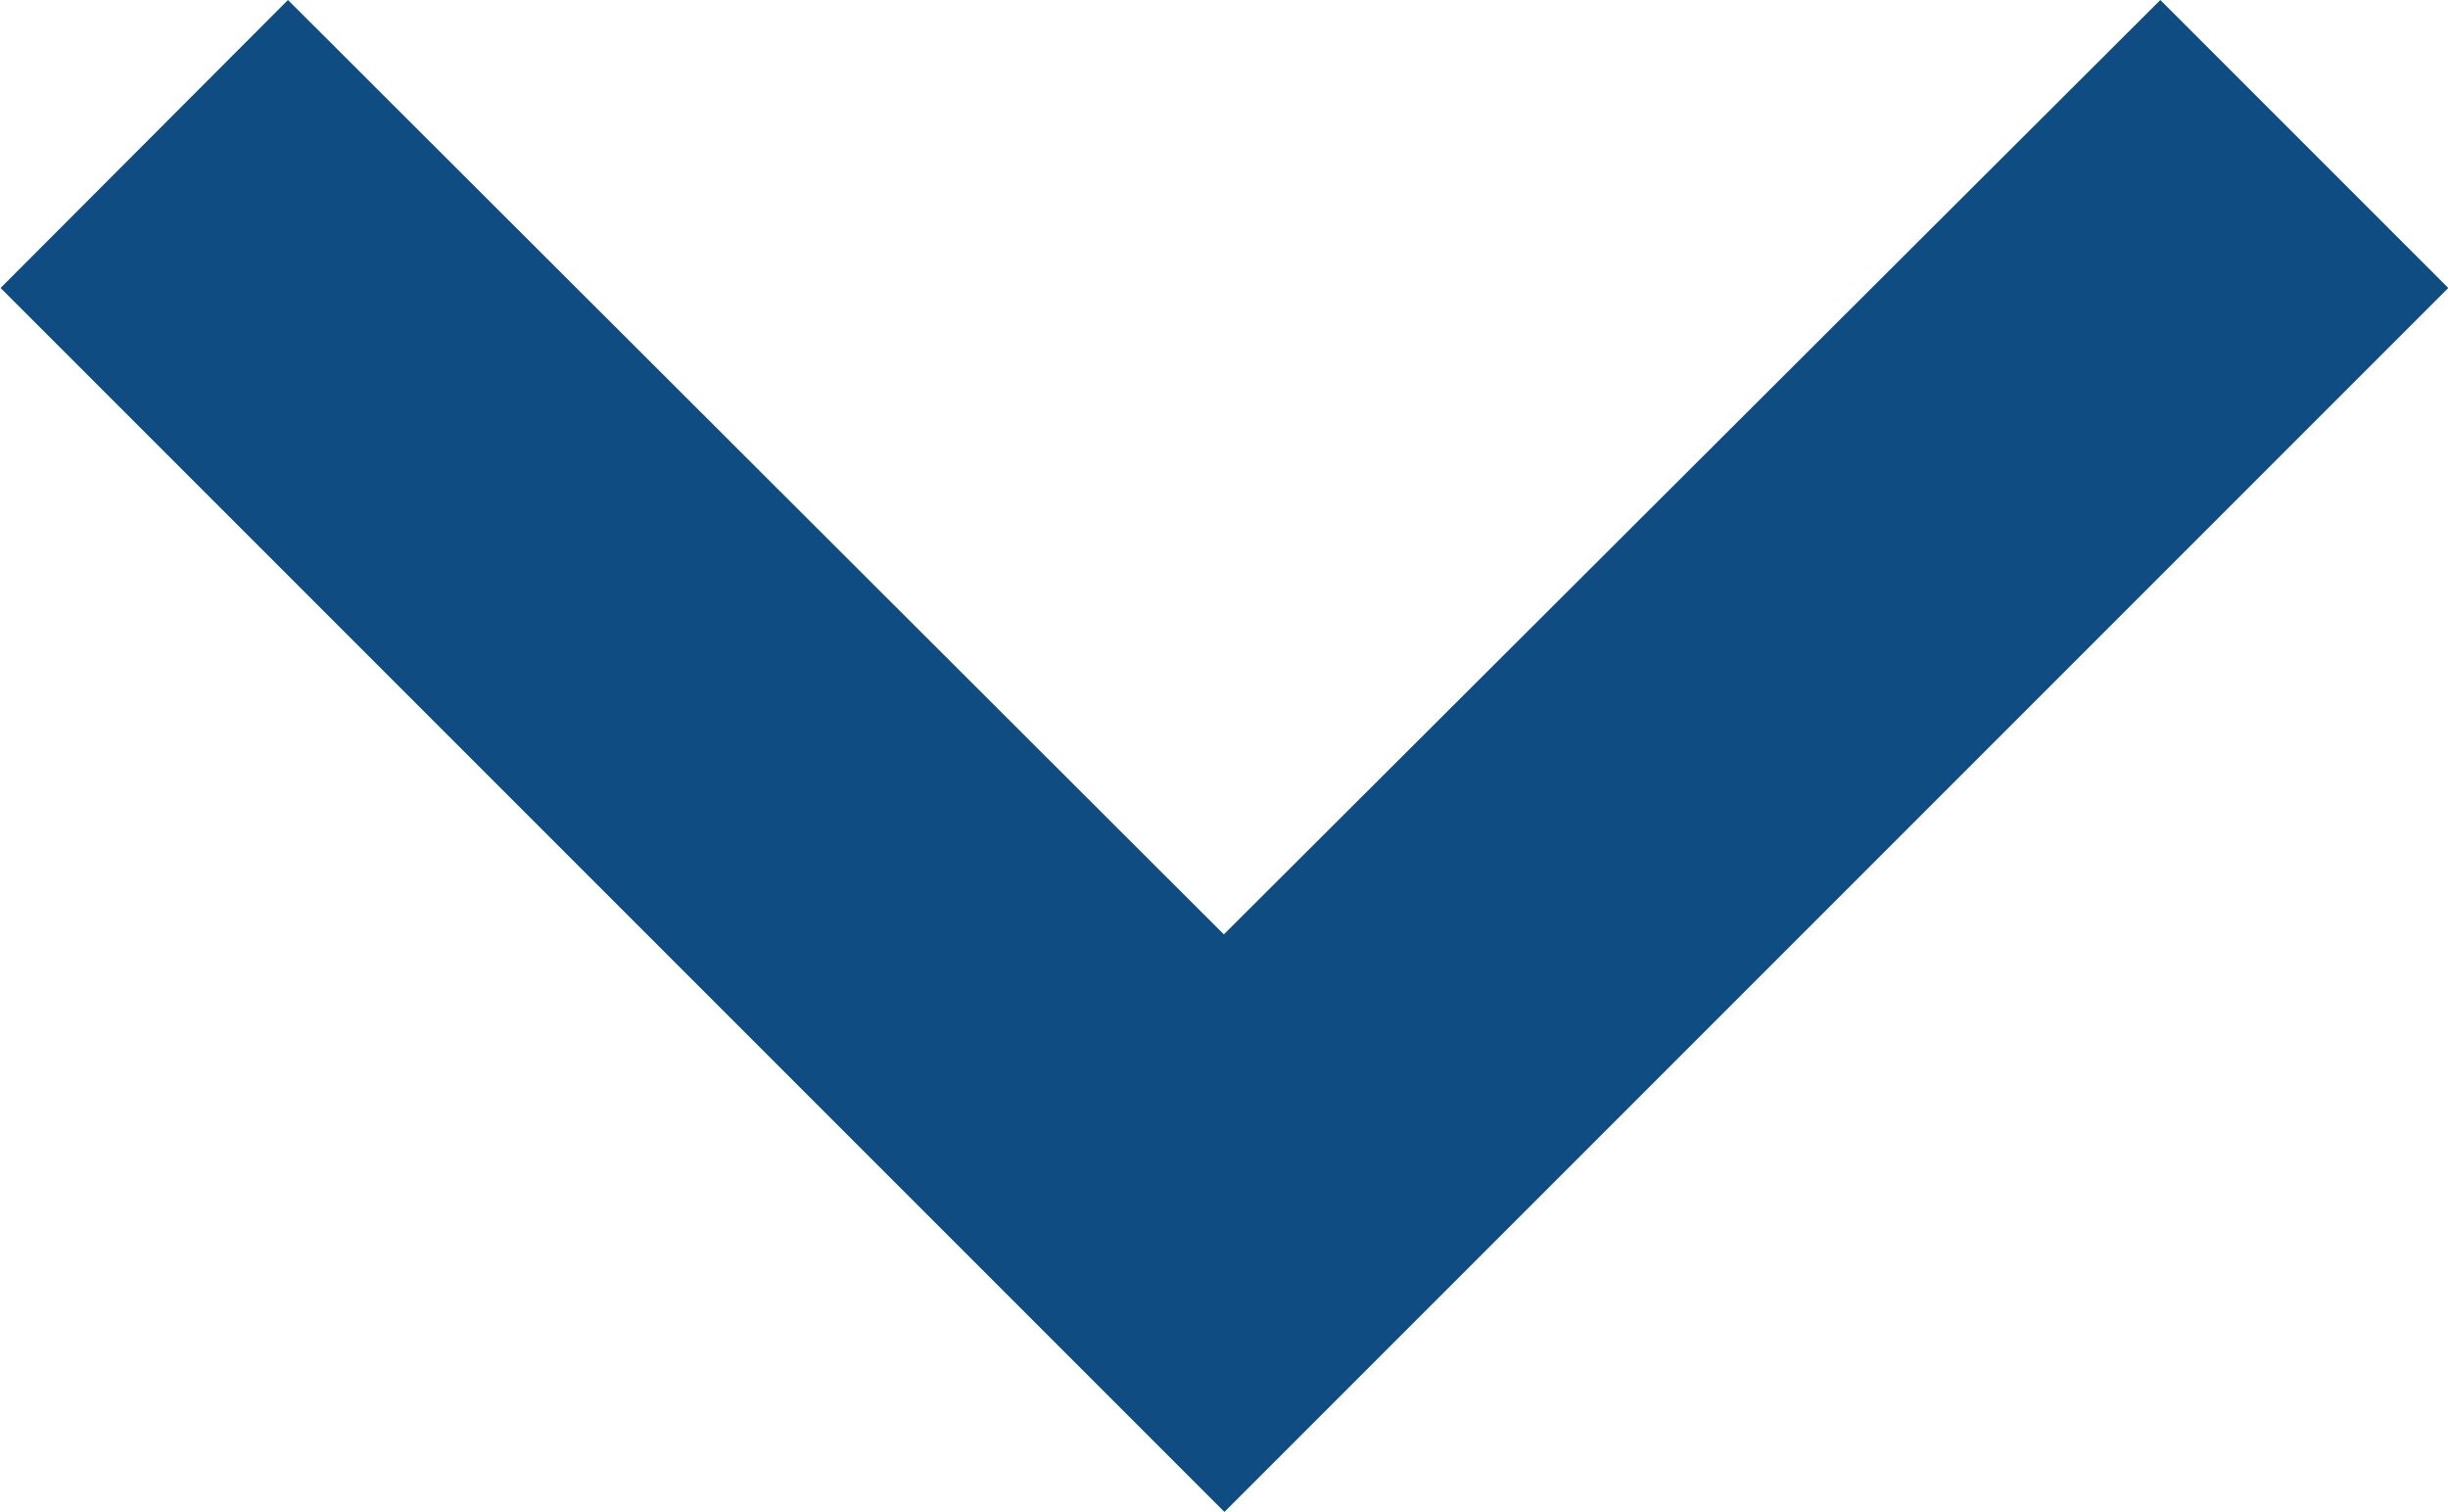 <svg xmlns="http://www.w3.org/2000/svg" width="34.004" height="20.997" viewBox="0 0 34.004 20.997"><defs><style>.a{fill:#0f4c81;}</style></defs><path class="a" d="M10,8.59,23,21.568,36.008,8.59l4,4-17,17-17-17Z" transform="translate(-6 -8.59)"/></svg>